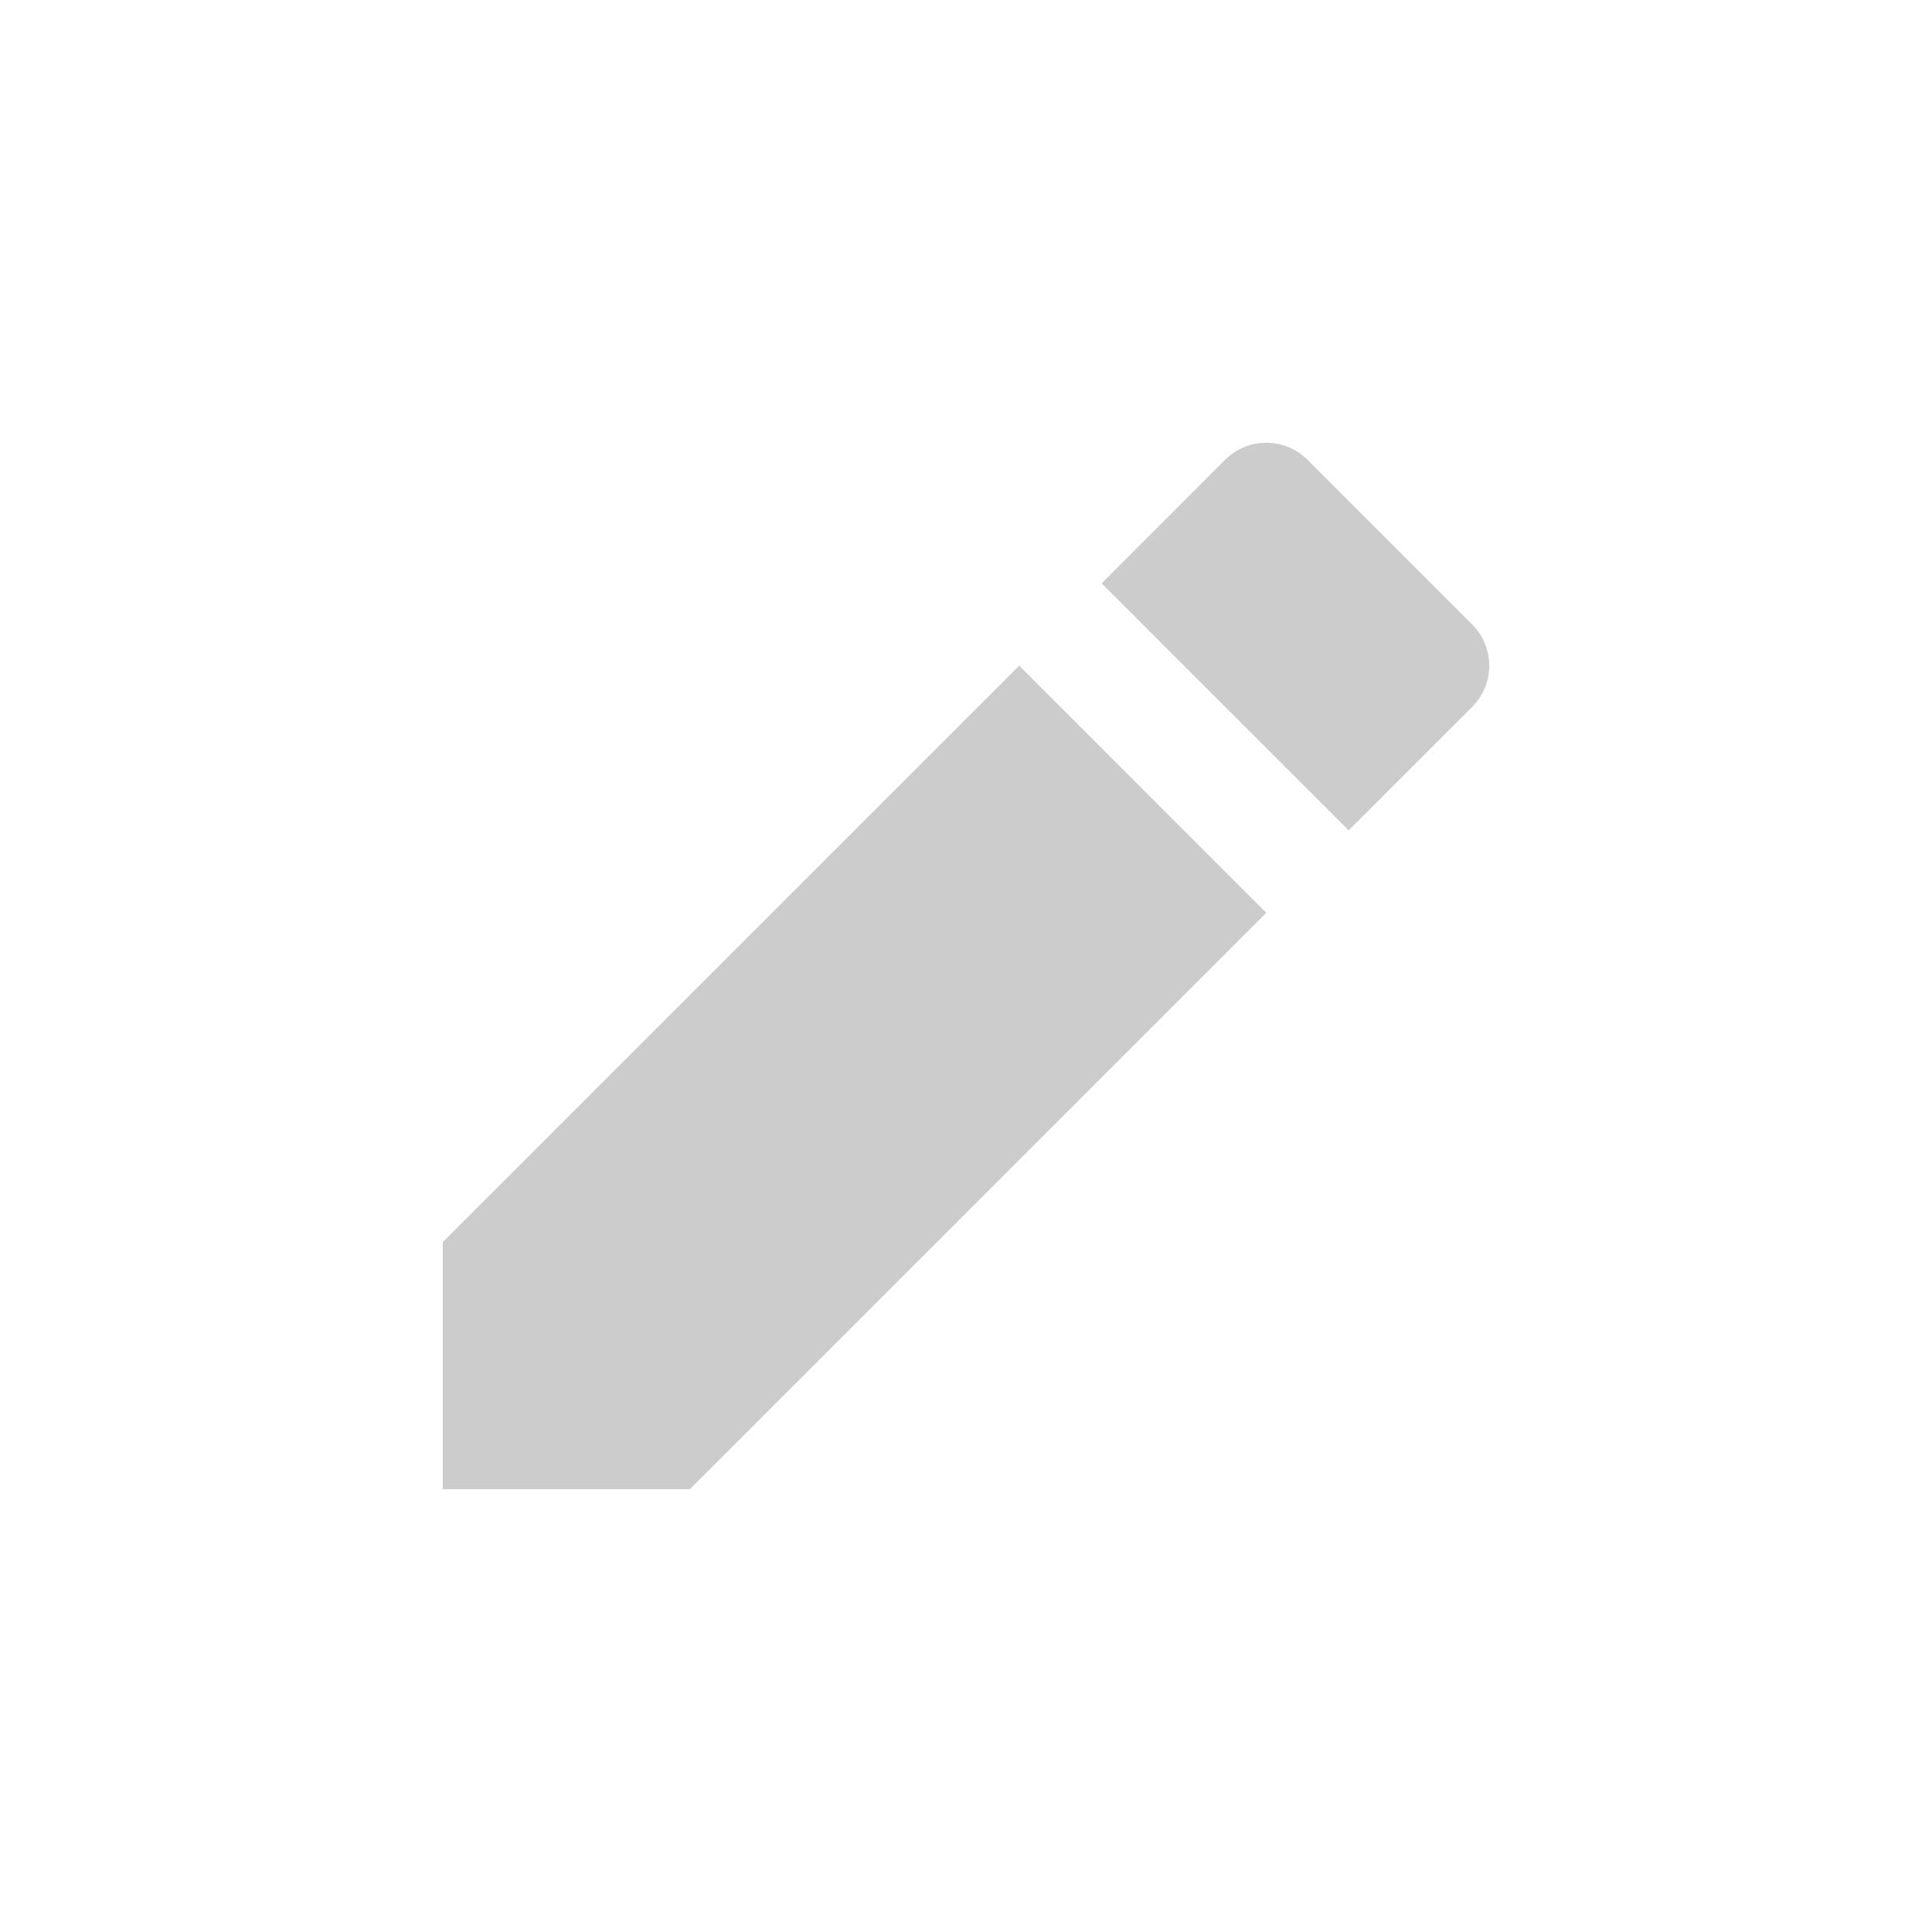 <?xml version="1.0" encoding="UTF-8" standalone="no"?>
<svg
   viewBox="0 0 24 24"
   width="24"
   height="24"
   version="1.1"
   id="svg183"
   sodipodi:docname="Edit.svg"
   inkscape:version="1.2.1 (9c6d41e410, 2022-07-14)"
   xmlns:inkscape="http://www.inkscape.org/namespaces/inkscape"
   xmlns:sodipodi="http://sodipodi.sourceforge.net/DTD/sodipodi-0.dtd"
   xmlns="http://www.w3.org/2000/svg"
   xmlns:svg="http://www.w3.org/2000/svg">
  <defs
     id="defs187" />
  <sodipodi:namedview
     id="namedview185"
     pagecolor="#505050"
     bordercolor="#eeeeee"
     borderopacity="1"
     inkscape:showpageshadow="0"
     inkscape:pageopacity="0"
     inkscape:pagecheckerboard="0"
     inkscape:deskcolor="#505050"
     showgrid="false"
     inkscape:zoom="33.25"
     inkscape:cx="12"
     inkscape:cy="12.030075"
     inkscape:window-width="1920"
     inkscape:window-height="1007"
     inkscape:window-x="0"
     inkscape:window-y="0"
     inkscape:window-maximized="1"
     inkscape:current-layer="svg183" />
  <path
     fill="none"
     d="M0 0h24v24H0z"
     id="path179" />
  <path
     d="M 12.662,8.27 15.73,11.339 8.569,18.5 H 5.5 V 15.431 L 12.662,8.269 Z m 1.023,-1.023 1.534,-1.535 a 0.723,0.723 0 0 1 1.023,0 l 2.046,2.046 a 0.723,0.723 0 0 1 0,1.023 l -1.535,1.534 z"
     fill="rgba(255,255,255,1)"
     id="path181"
     style="fill:#cccccc;stroke-width:0.723" />
</svg>
